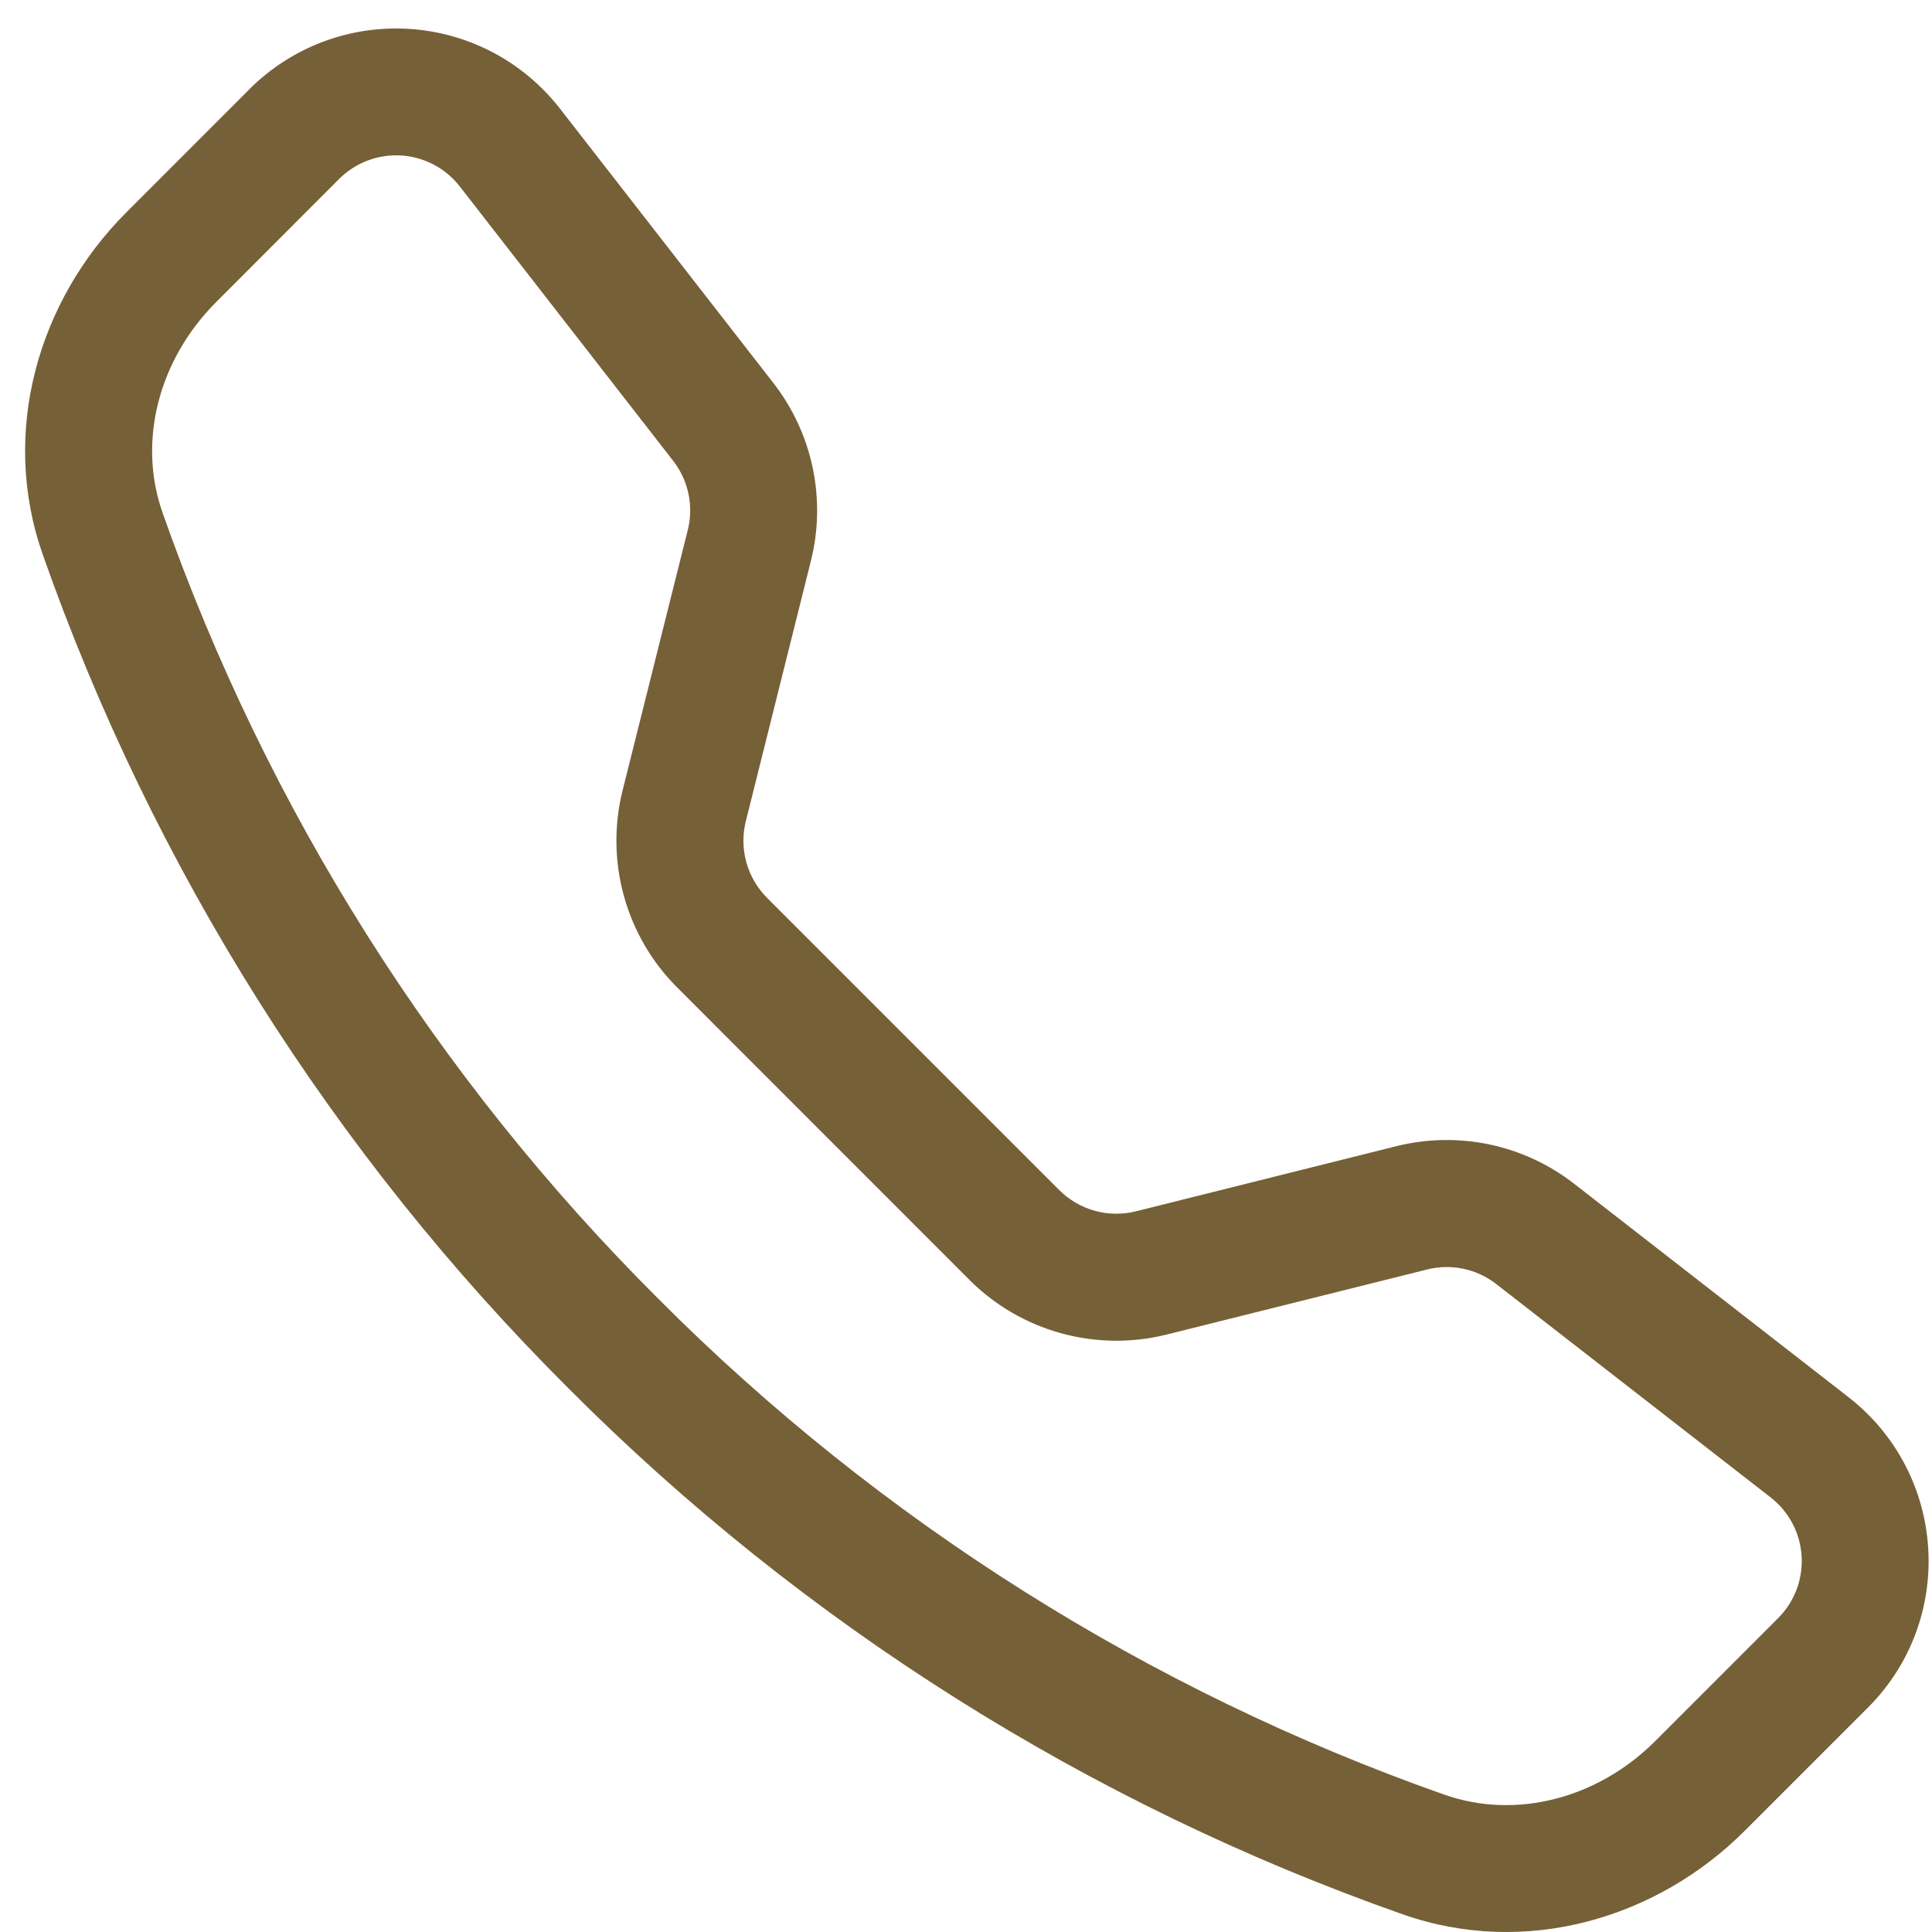<svg width="38" height="38" viewBox="0 0 38 38" fill="none" xmlns="http://www.w3.org/2000/svg">
<path d="M9.044 3.668C8.906 3.49 8.732 3.344 8.533 3.239C8.334 3.134 8.115 3.072 7.89 3.058C7.665 3.045 7.44 3.079 7.23 3.158C7.019 3.238 6.828 3.362 6.669 3.521L4.25 5.943C3.12 7.075 2.703 8.678 3.197 10.084C5.246 15.905 8.579 21.19 12.95 25.547C17.306 29.917 22.591 33.25 28.412 35.3C29.818 35.793 31.421 35.377 32.554 34.247L34.973 31.827C35.132 31.668 35.256 31.477 35.336 31.266C35.415 31.056 35.449 30.831 35.435 30.606C35.422 30.382 35.36 30.163 35.255 29.963C35.15 29.765 35.003 29.59 34.826 29.452L29.427 25.254C29.238 25.107 29.017 25.005 28.782 24.955C28.547 24.906 28.303 24.91 28.07 24.969L22.946 26.249C22.262 26.42 21.545 26.41 20.866 26.222C20.186 26.034 19.567 25.673 19.069 25.175L13.322 19.425C12.823 18.927 12.461 18.308 12.273 17.628C12.084 16.949 12.075 16.232 12.245 15.548L13.528 10.424C13.586 10.191 13.591 9.947 13.541 9.712C13.492 9.477 13.389 9.256 13.242 9.066L9.044 3.668ZM4.903 1.756C5.312 1.347 5.804 1.029 6.346 0.824C6.888 0.619 7.467 0.532 8.045 0.568C8.623 0.604 9.187 0.763 9.699 1.033C10.211 1.304 10.659 1.681 11.015 2.138L15.212 7.534C15.982 8.524 16.254 9.813 15.95 11.03L14.669 16.154C14.603 16.419 14.607 16.698 14.68 16.961C14.753 17.225 14.893 17.465 15.086 17.659L20.835 23.408C21.029 23.602 21.27 23.742 21.534 23.815C21.798 23.888 22.076 23.891 22.342 23.825L27.464 22.544C28.065 22.394 28.692 22.383 29.297 22.51C29.903 22.638 30.471 22.902 30.96 23.282L36.356 27.479C38.296 28.989 38.474 31.855 36.737 33.589L34.318 36.008C32.586 37.74 29.998 38.501 27.586 37.651C21.411 35.479 15.805 31.944 11.183 27.309C6.548 22.687 3.013 17.082 0.841 10.908C-0.006 8.498 0.754 5.908 2.486 4.176L4.905 1.756H4.903Z" fill="#766037"/>
</svg>